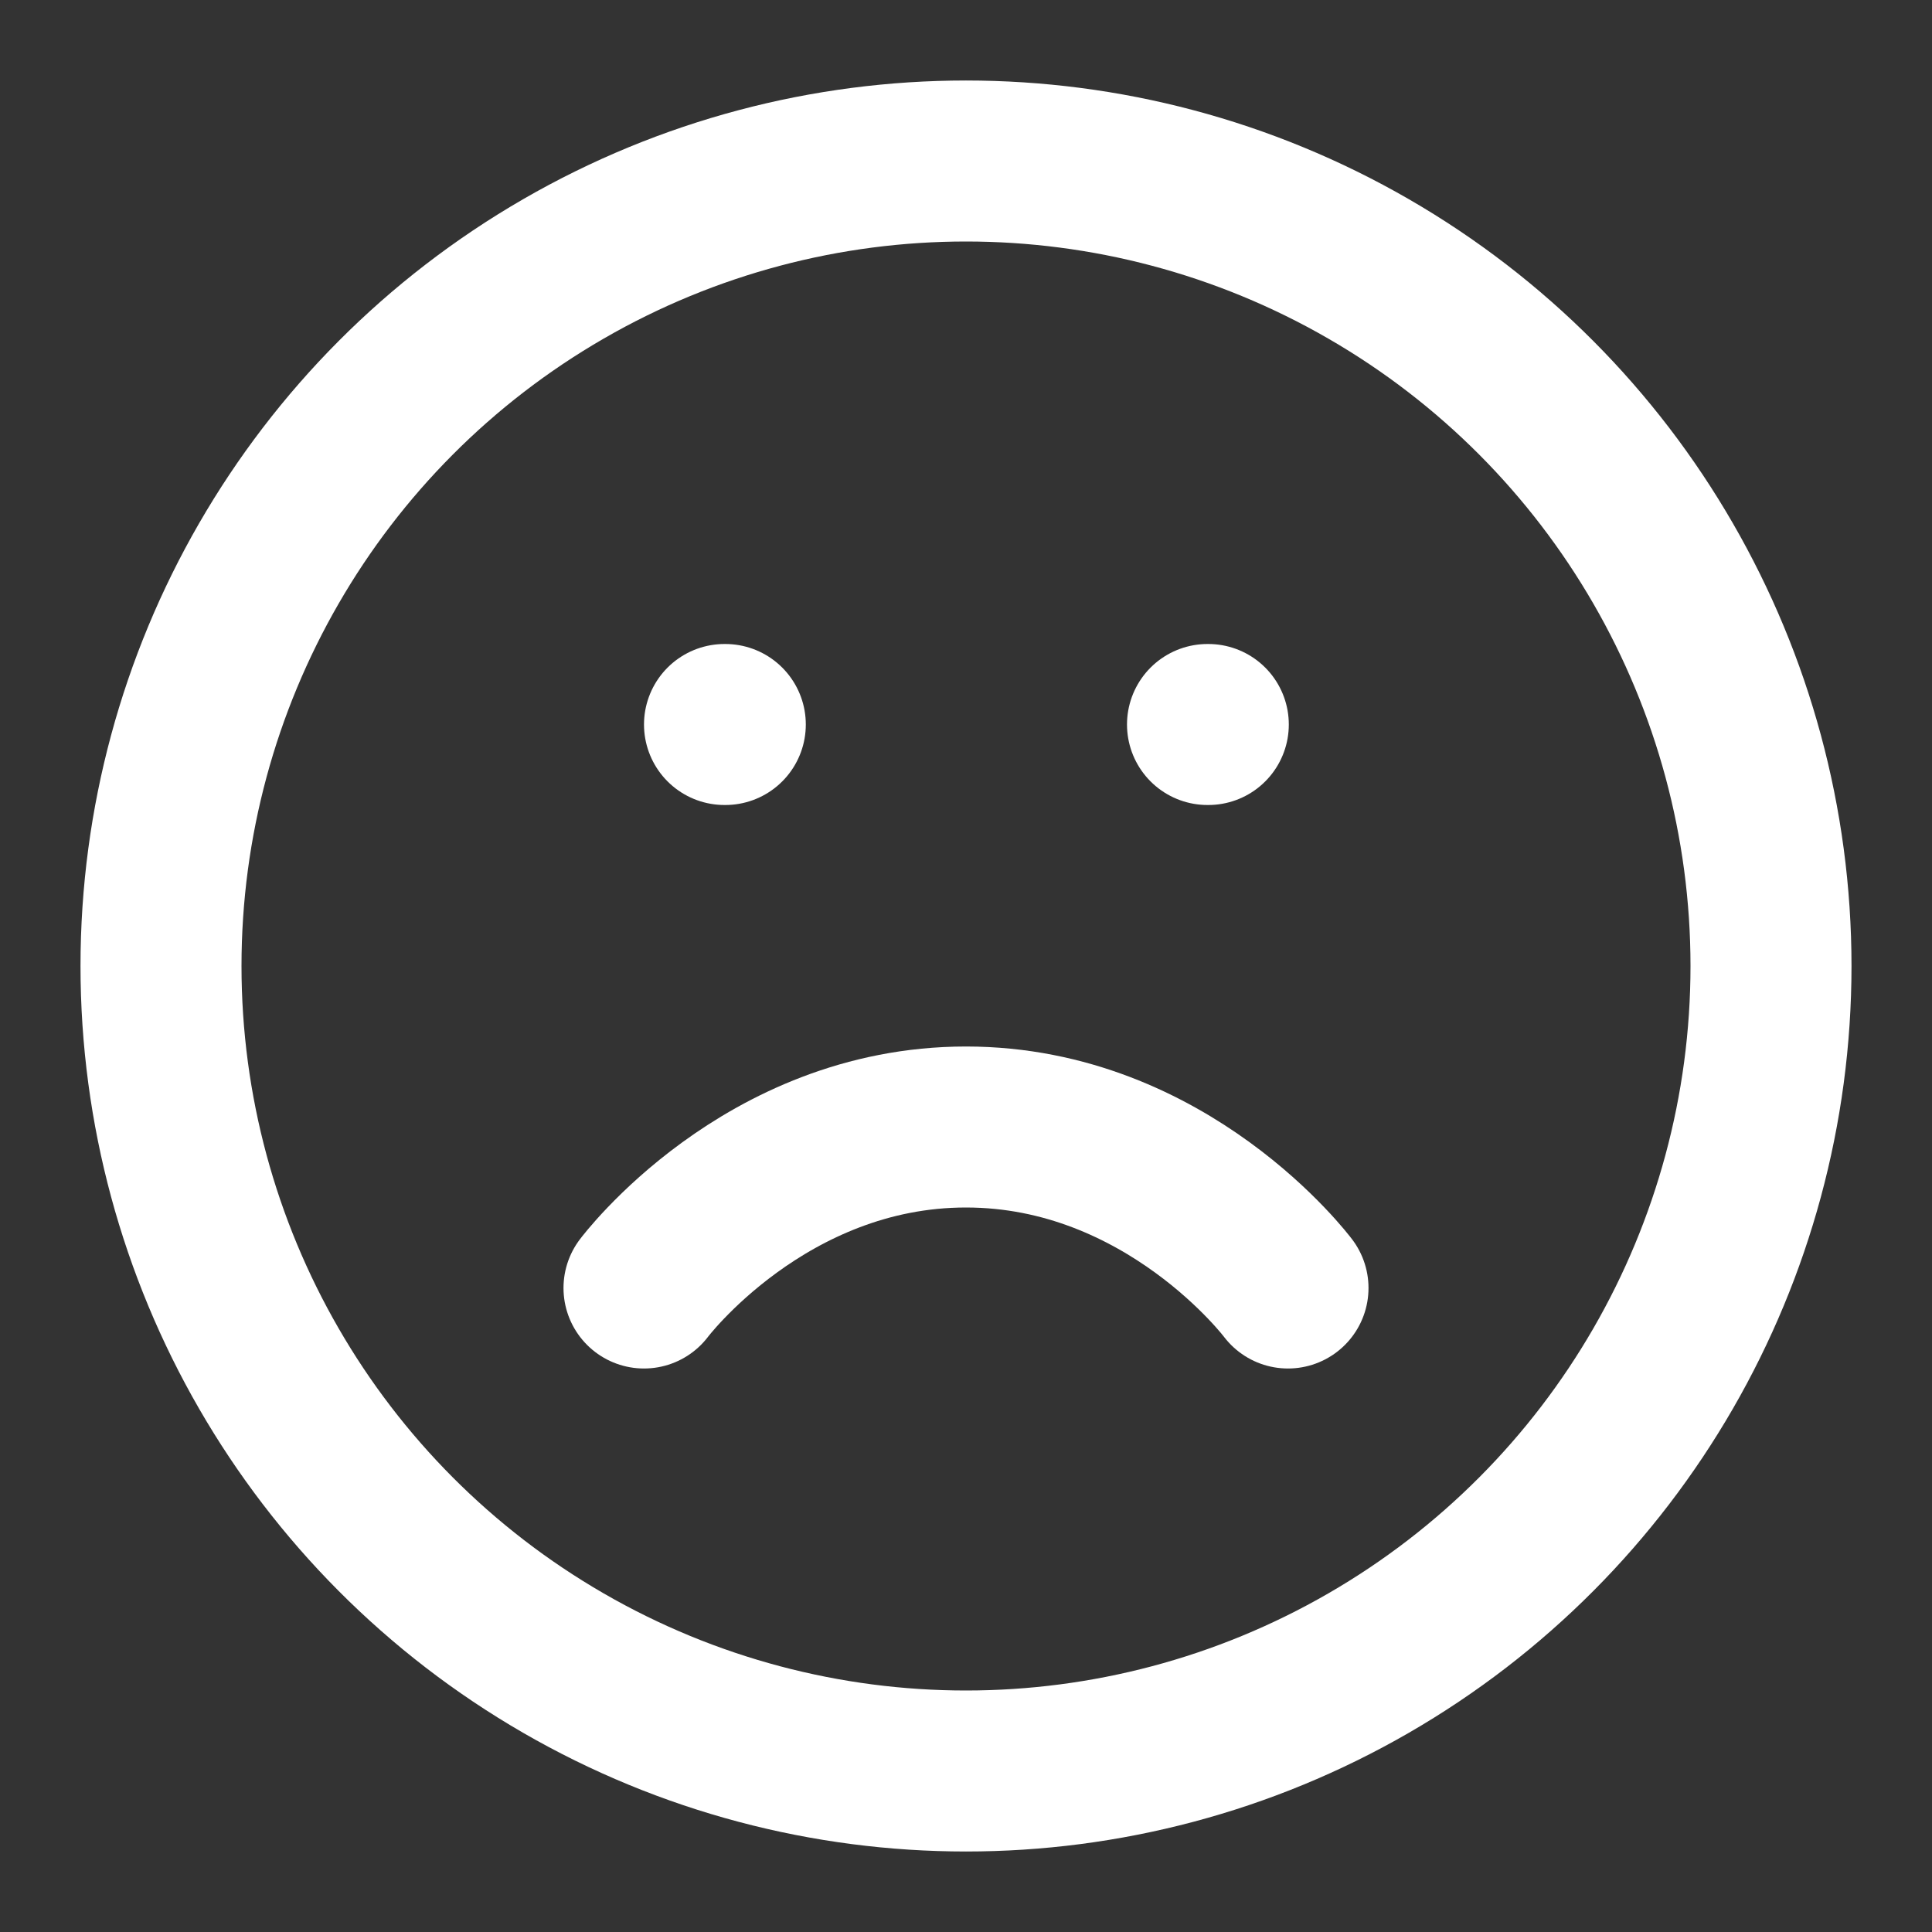 <svg xmlns="http://www.w3.org/2000/svg" viewBox="0 0 24 24" fill="none" stroke-width="2" stroke-linecap="round" stroke-linejoin="round" stroke="white">
  <rect x="0" y="0" width="24" height="24" fill="#333333" stroke="none"/>
  <circle cx="12" cy="12" r="10"/>
  <path d="M16 16s-1.5-2-4-2-4 2-4 2"/>
  <line x1="9" x2="9.01" y1="9" y2="9"/>
  <line x1="15" x2="15.01" y1="9" y2="9"/>
</svg>